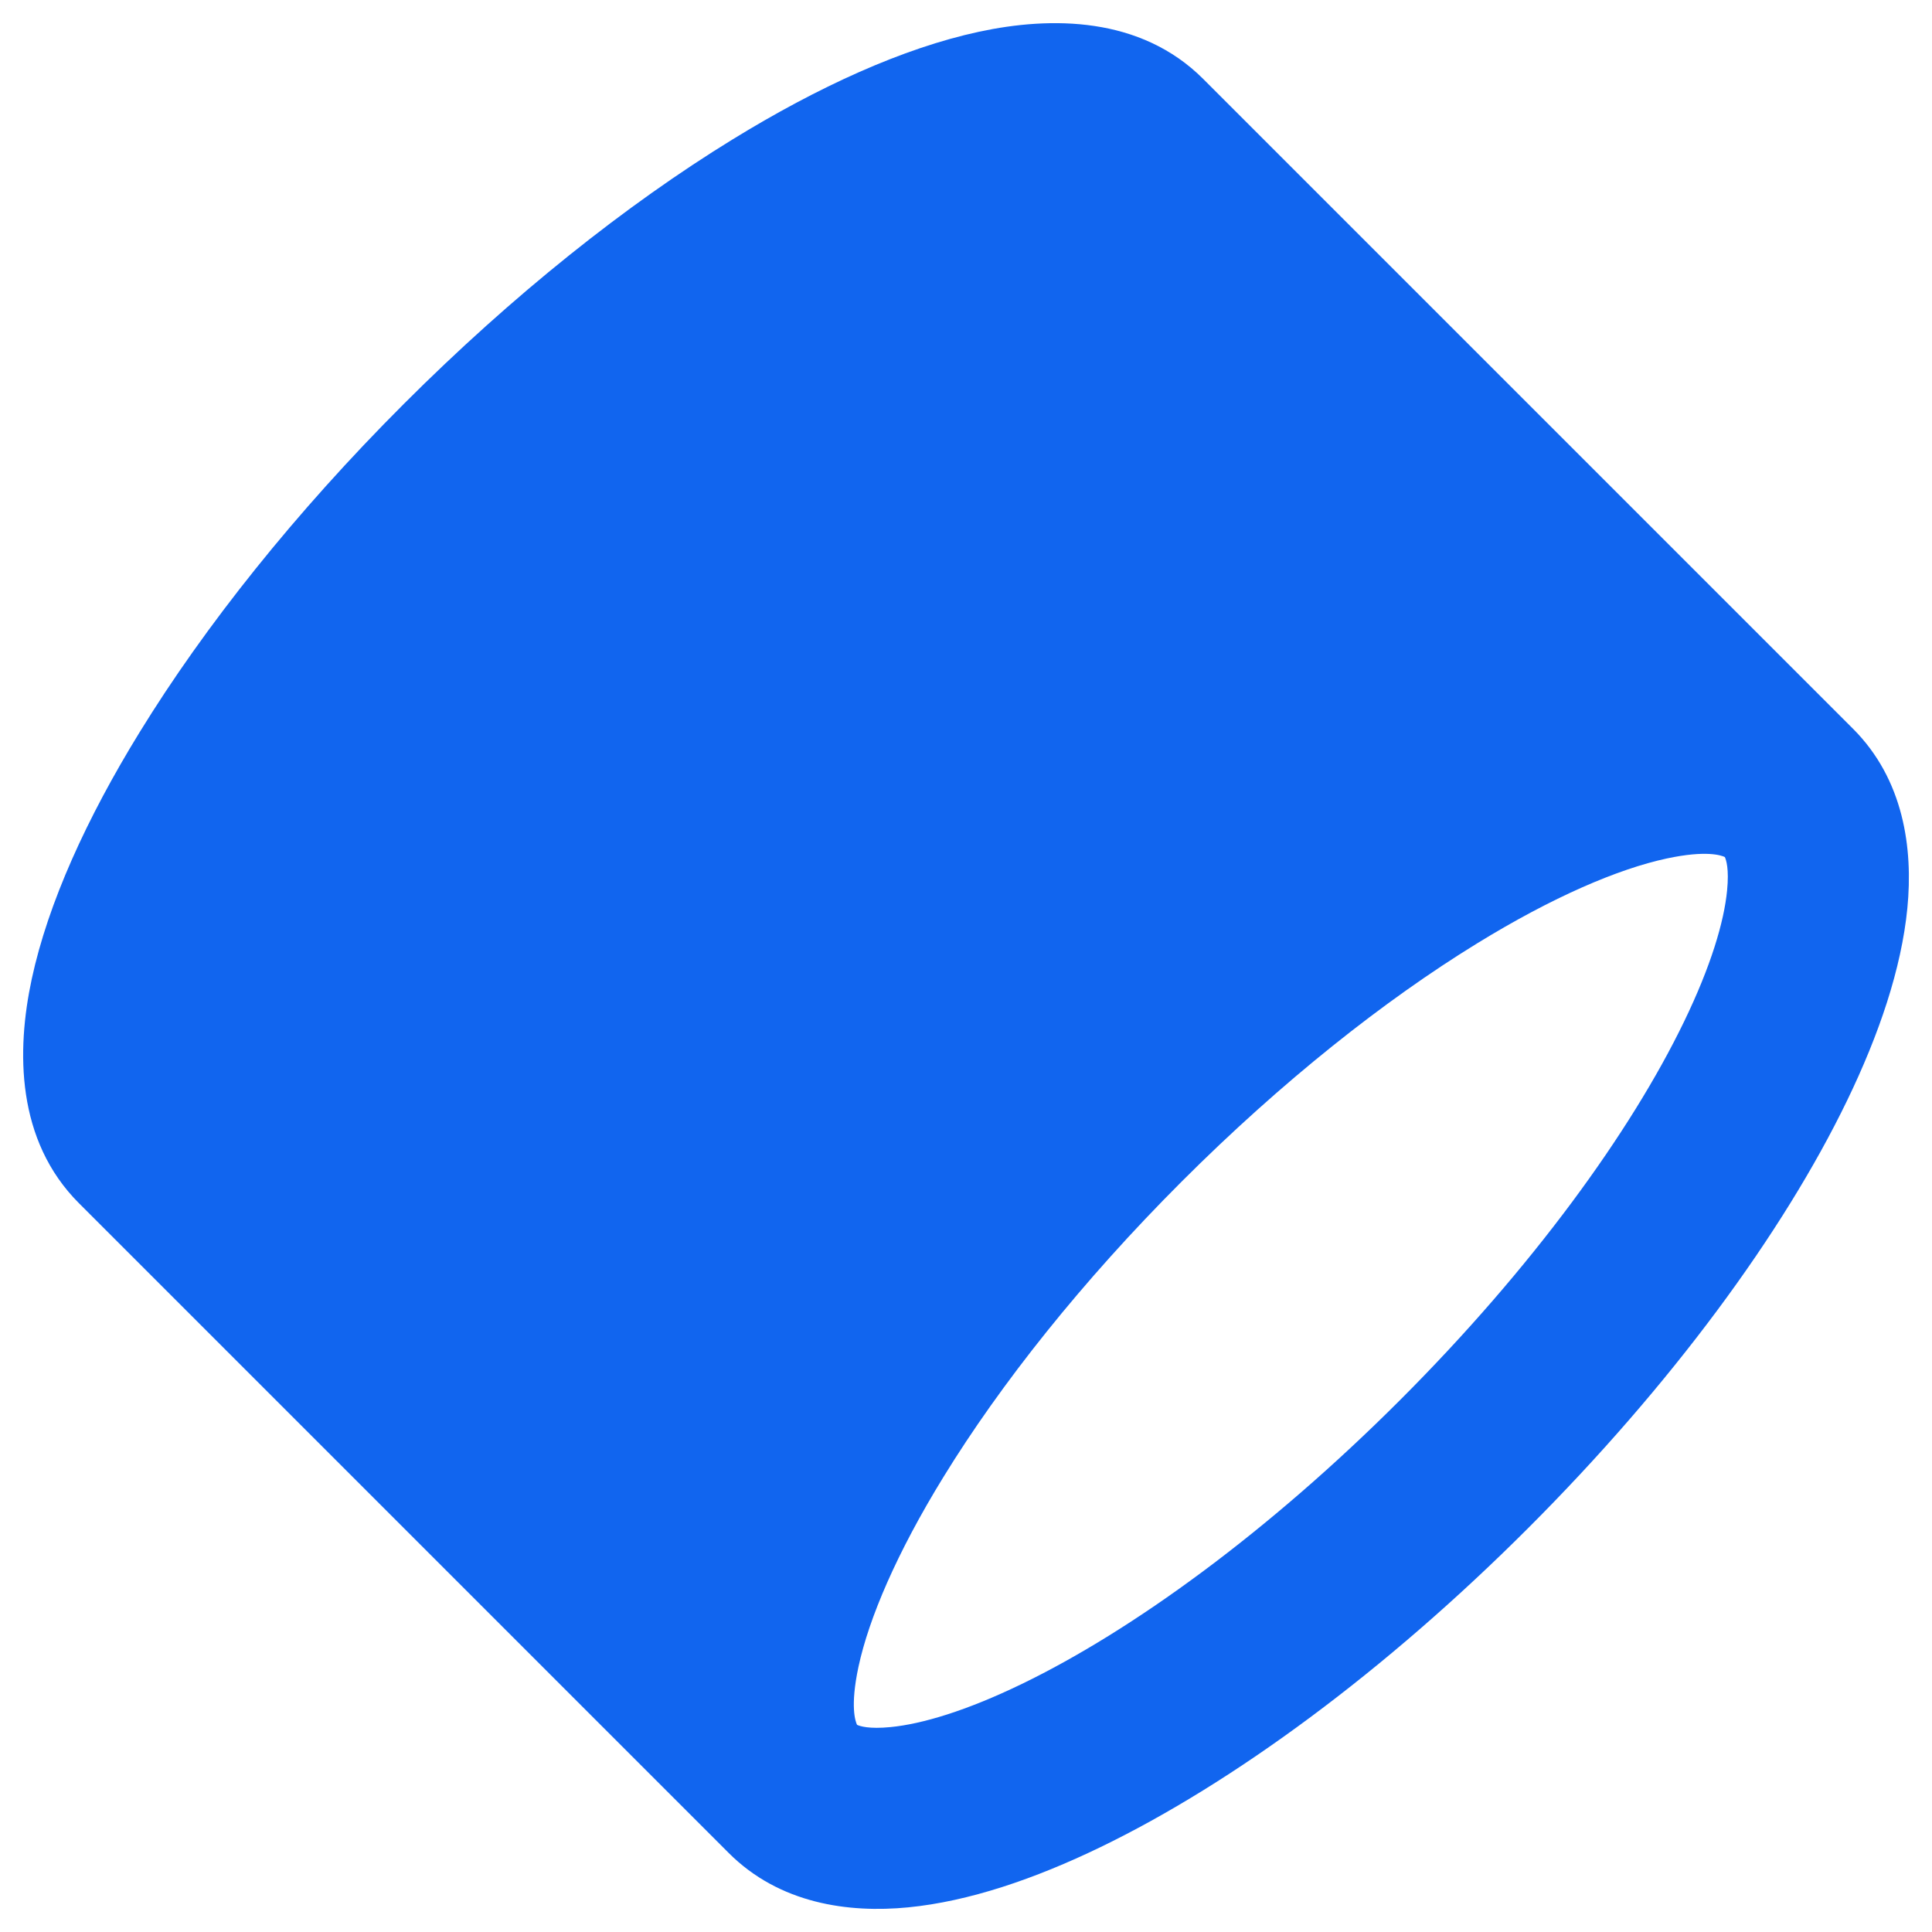 <svg width="48" height="48" viewBox="0 0 48 48" fill="none" xmlns="http://www.w3.org/2000/svg">
<path fill-rule="evenodd" clip-rule="evenodd" d="M41.409 21.329C42.403 21.116 42.772 21.254 42.853 21.293C42.886 21.362 42.962 21.589 42.909 22.125C42.833 22.904 42.507 24.005 41.839 25.384C40.515 28.121 38.072 31.496 34.784 34.784C31.496 38.072 28.121 40.515 25.384 41.839C24.005 42.507 22.904 42.833 22.125 42.909C21.589 42.962 21.362 42.886 21.293 42.853C21.254 42.772 21.116 42.403 21.329 41.409C21.588 40.206 22.277 38.586 23.442 36.692C24.852 34.397 26.868 31.846 29.357 29.357C31.846 26.868 34.397 24.852 36.692 23.442C38.586 22.277 40.206 21.588 41.409 21.329ZM1.963 29.895L18.105 46.037C19.366 47.298 21.078 47.533 22.562 47.388C24.066 47.241 25.704 46.684 27.344 45.89C30.643 44.294 34.419 41.513 37.966 37.966C41.513 34.419 44.294 30.643 45.89 27.344C46.684 25.704 47.241 24.066 47.388 22.562C47.533 21.078 47.298 19.366 46.037 18.105L29.895 1.963C28.334 0.402 26.111 0.404 24.322 0.789C22.434 1.195 20.325 2.157 18.195 3.467C15.56 5.086 12.737 7.331 10.034 10.034C7.331 12.736 5.086 15.56 3.467 18.195C2.157 20.325 1.195 22.434 0.789 24.322C0.404 26.111 0.402 28.334 1.963 29.895Z" fill="#1165EF"/>
</svg>
